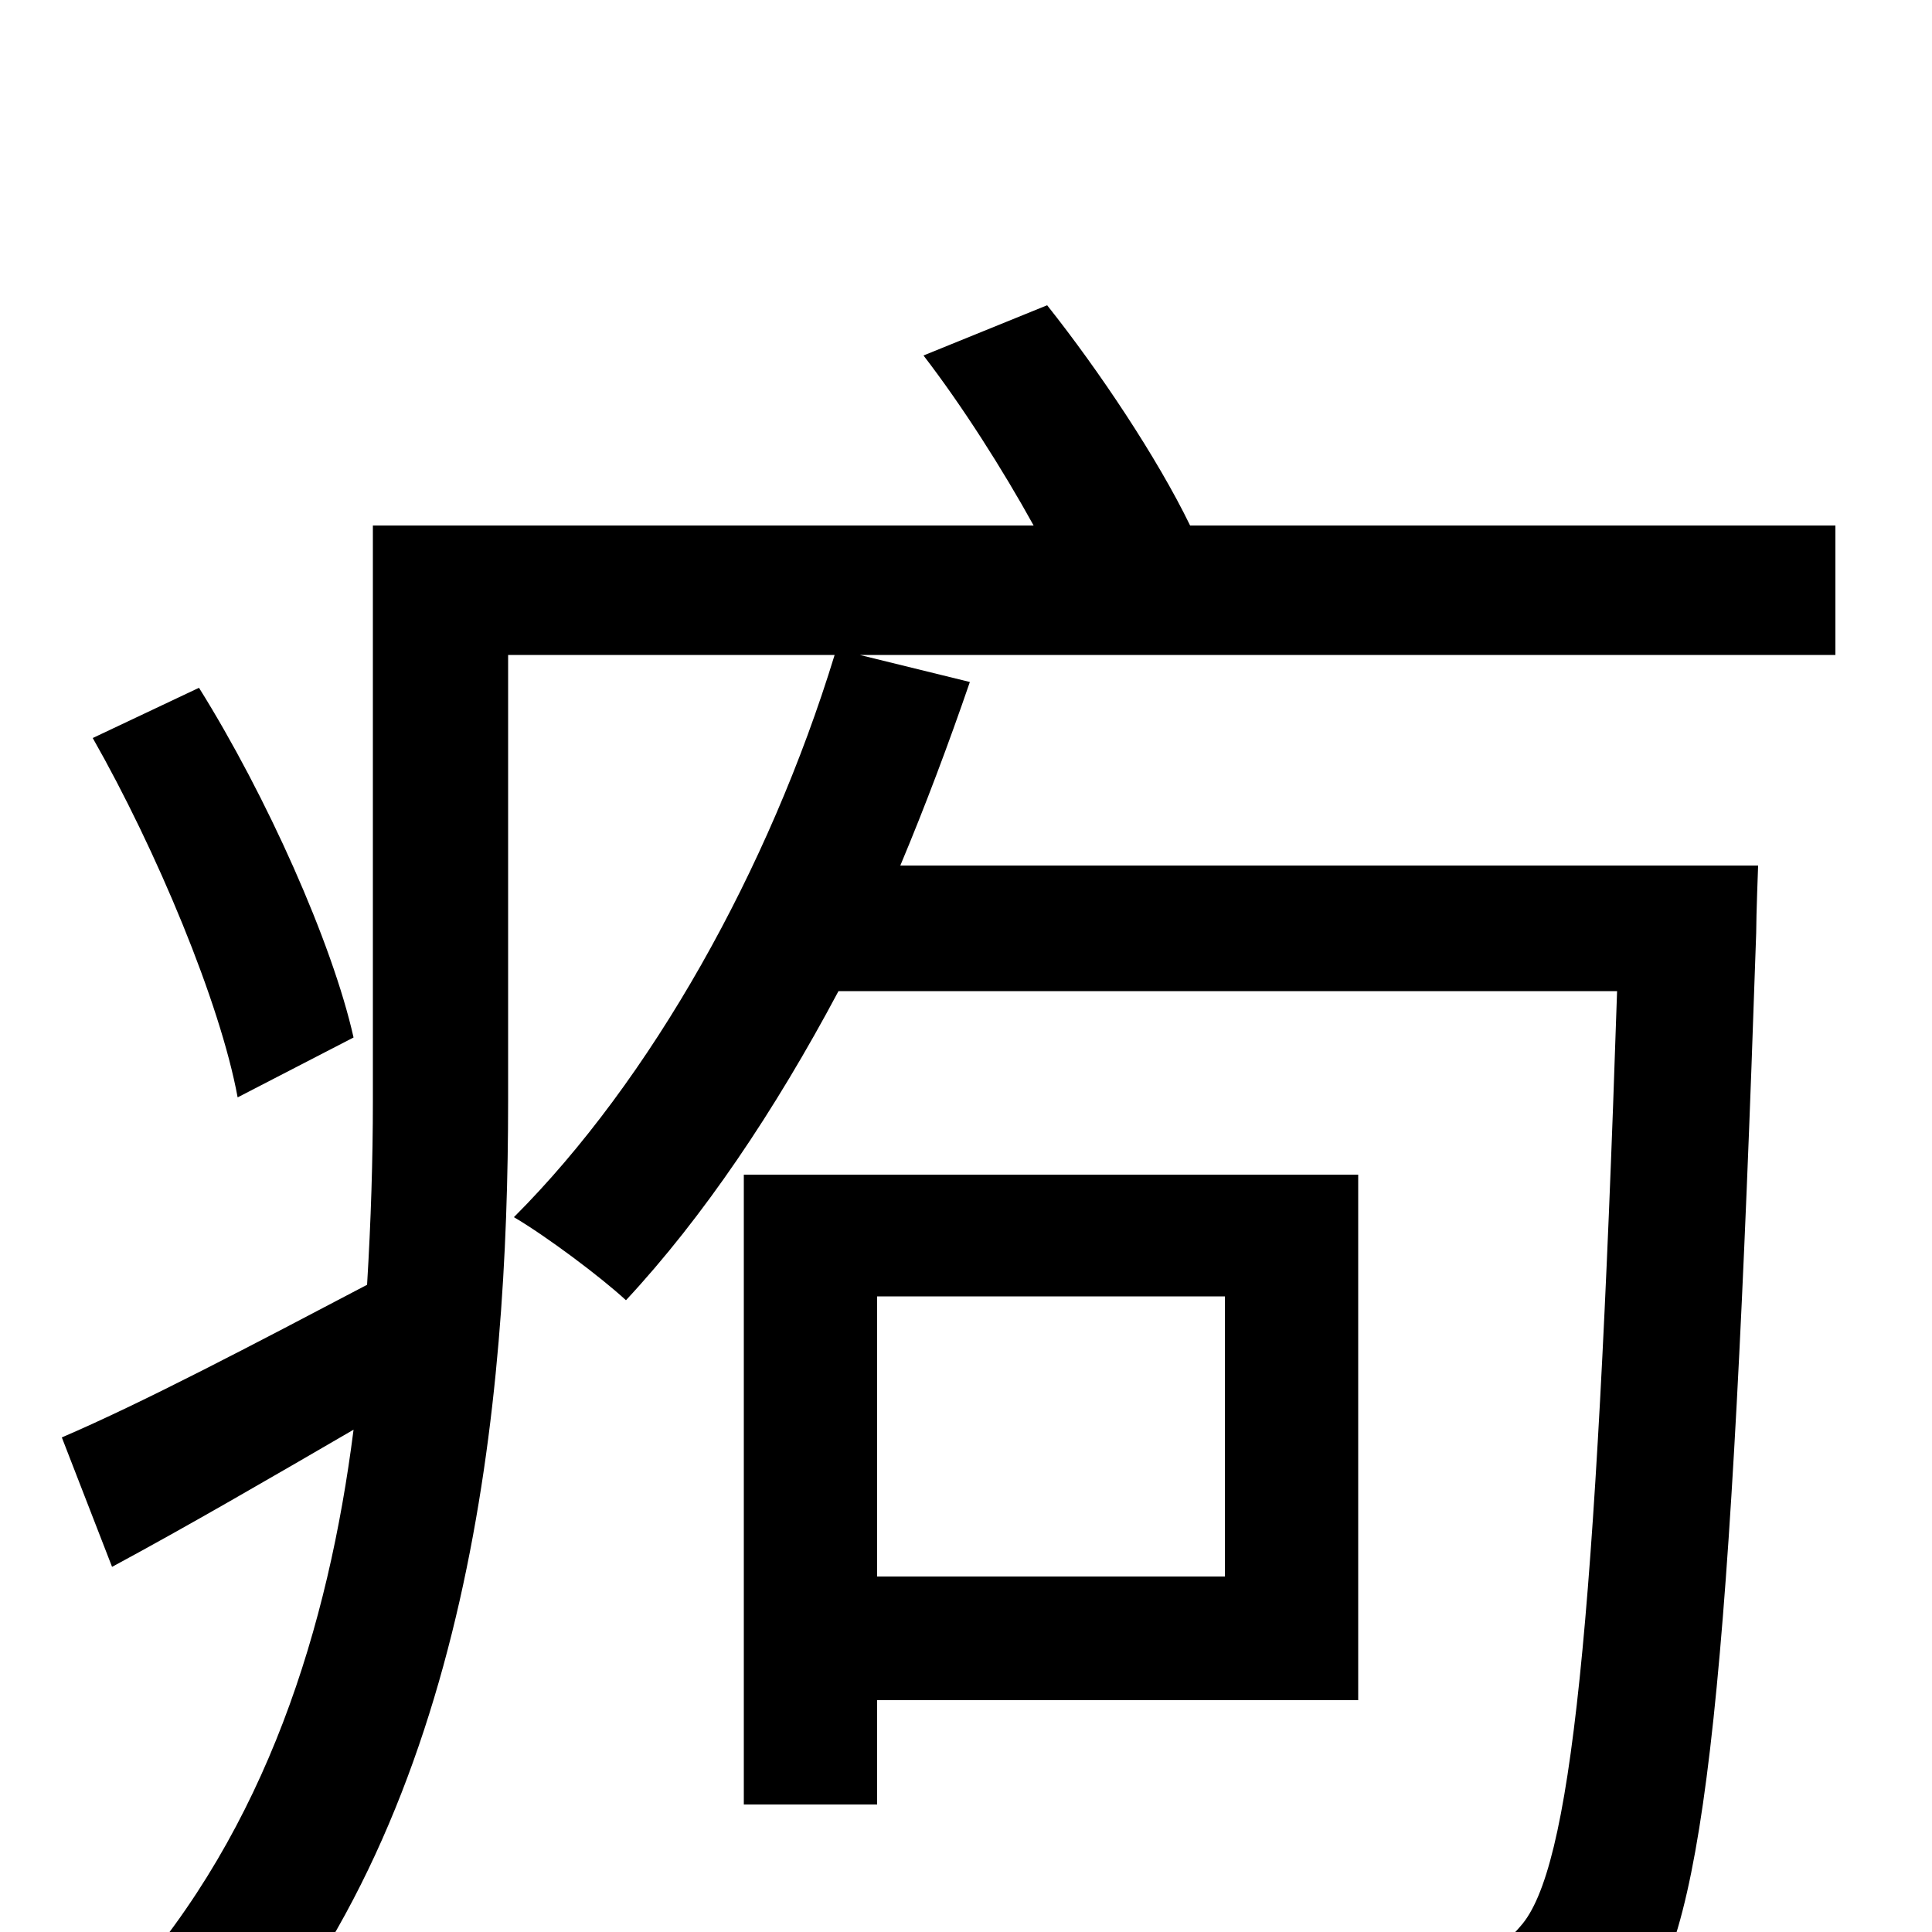 <svg xmlns="http://www.w3.org/2000/svg" viewBox="0 -1000 1000 1000">
	<path fill="#000000" d="M183 -463C172 -512 138 -588 103 -644L48 -618C81 -560 114 -481 123 -432ZM634 -329V-184H454V-329ZM703 -120V-392H385V-66H454V-120ZM950 -728H616C599 -763 569 -808 542 -842L478 -816C498 -790 519 -757 535 -728H193V-430C193 -400 192 -368 190 -335C131 -304 74 -274 32 -256L58 -189C97 -210 140 -235 183 -260C170 -158 138 -54 65 28C80 37 108 62 119 76C244 -63 263 -276 263 -430V-661H432C398 -550 337 -441 266 -370C283 -360 311 -339 324 -327C364 -370 401 -425 434 -487H837C826 -155 813 -32 787 -3C777 9 767 12 748 11C727 11 674 11 617 6C630 25 637 53 640 74C692 78 746 78 776 76C809 73 829 65 849 40C883 -3 896 -132 909 -517C909 -526 910 -552 910 -552H466C479 -583 491 -615 502 -647L445 -661H950Z"/>
</svg>